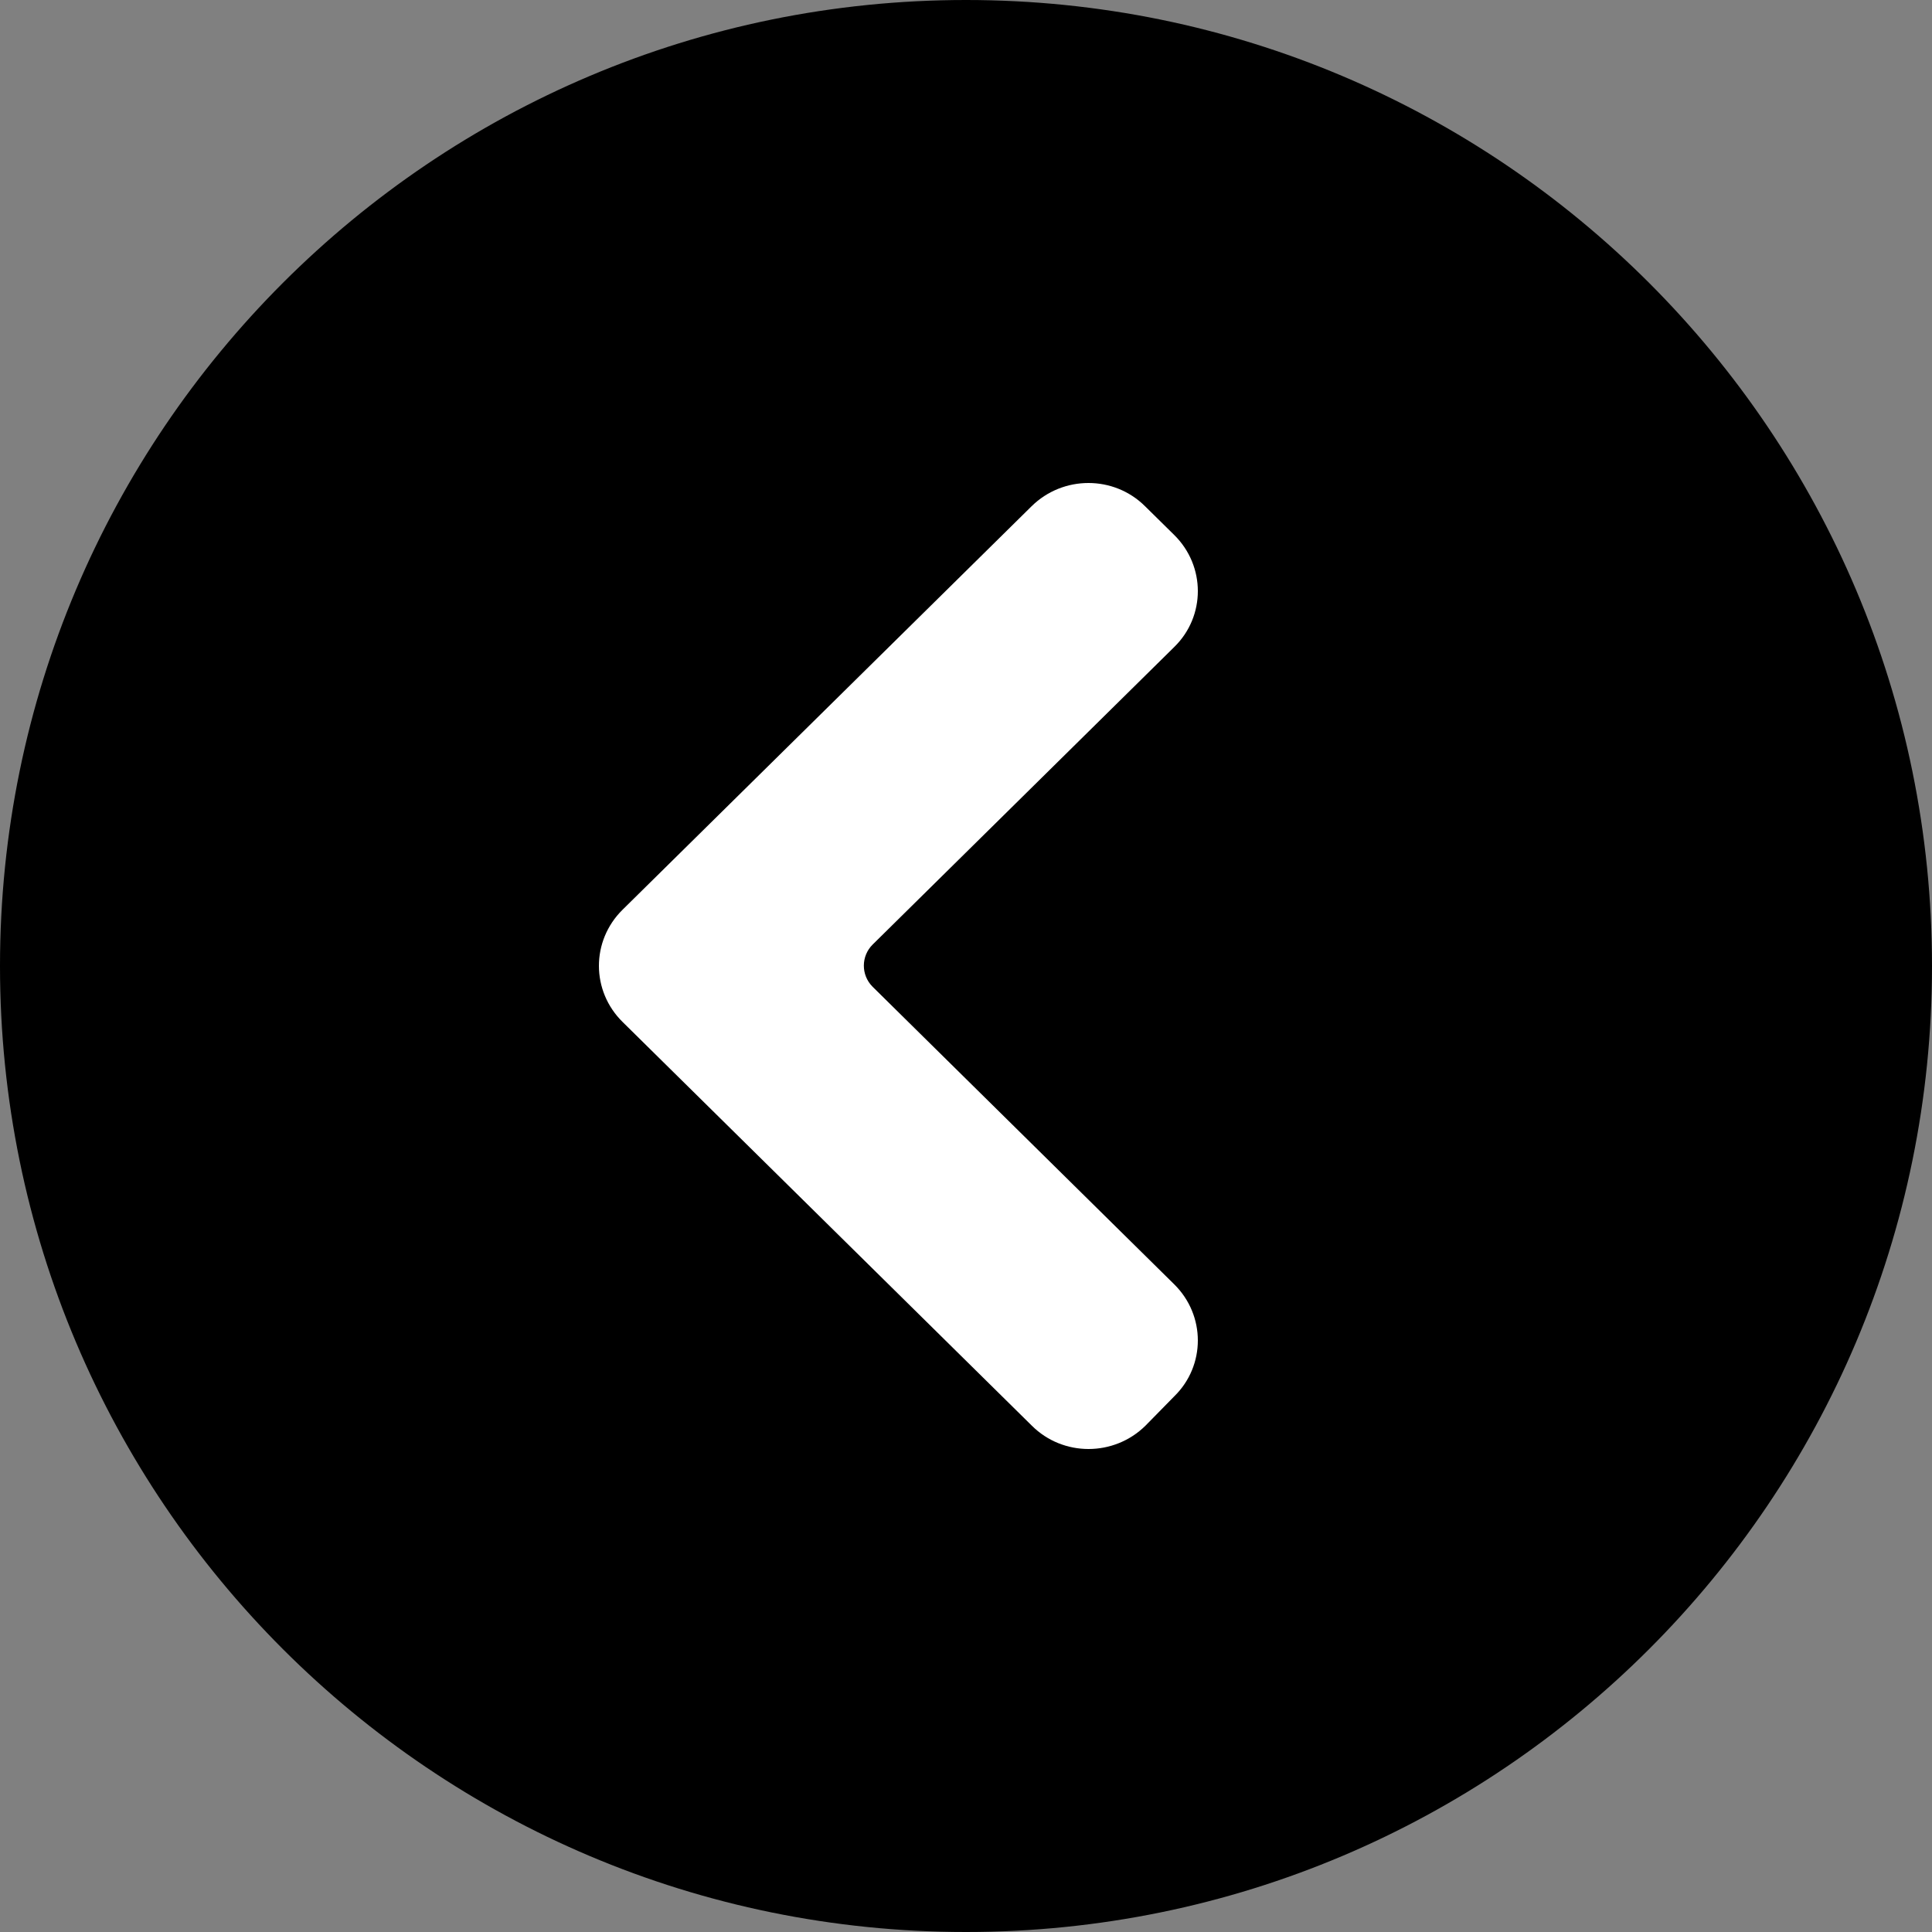 <svg xmlns="http://www.w3.org/2000/svg" viewBox="0 0 100 100">
  <rect x="0" y="0" width="100" height="100" fill="#808080" stroke="none"/>
  <g fill="none" fill-rule="evenodd">
    <path className="base" fill="#000" fill-rule="nonzero" d="M50,100 C22.379,100 1.14603667e-14,77.621 0,50 C0,22.379 22.379,0 50,0 C77.621,-1.14603667e-14 100,22.379 100,50 C100,77.621 77.621,100 50,100 Z"/>
    <path fill="#FFF" fill-rule="nonzero" d="M53.392,26.206 C55.022,24.598 57.658,24.598 59.271,26.206 L60.777,27.69 C62.408,29.298 62.408,31.899 60.777,33.49 L45.17,48.888 C44.566,49.484 44.559,50.459 45.156,51.063 C45.161,51.068 45.165,51.073 45.17,51.078 L60.777,66.476 C62.408,68.084 62.408,70.685 60.777,72.276 L59.288,73.794 C57.658,75.402 55.022,75.402 53.409,73.794 L32.238,52.909 C31.413,52.103 31.001,51.048 31,49.994 C30.999,48.944 31.407,47.894 32.22,47.091 L53.392,26.206 Z"/>
  </g>
</svg>
